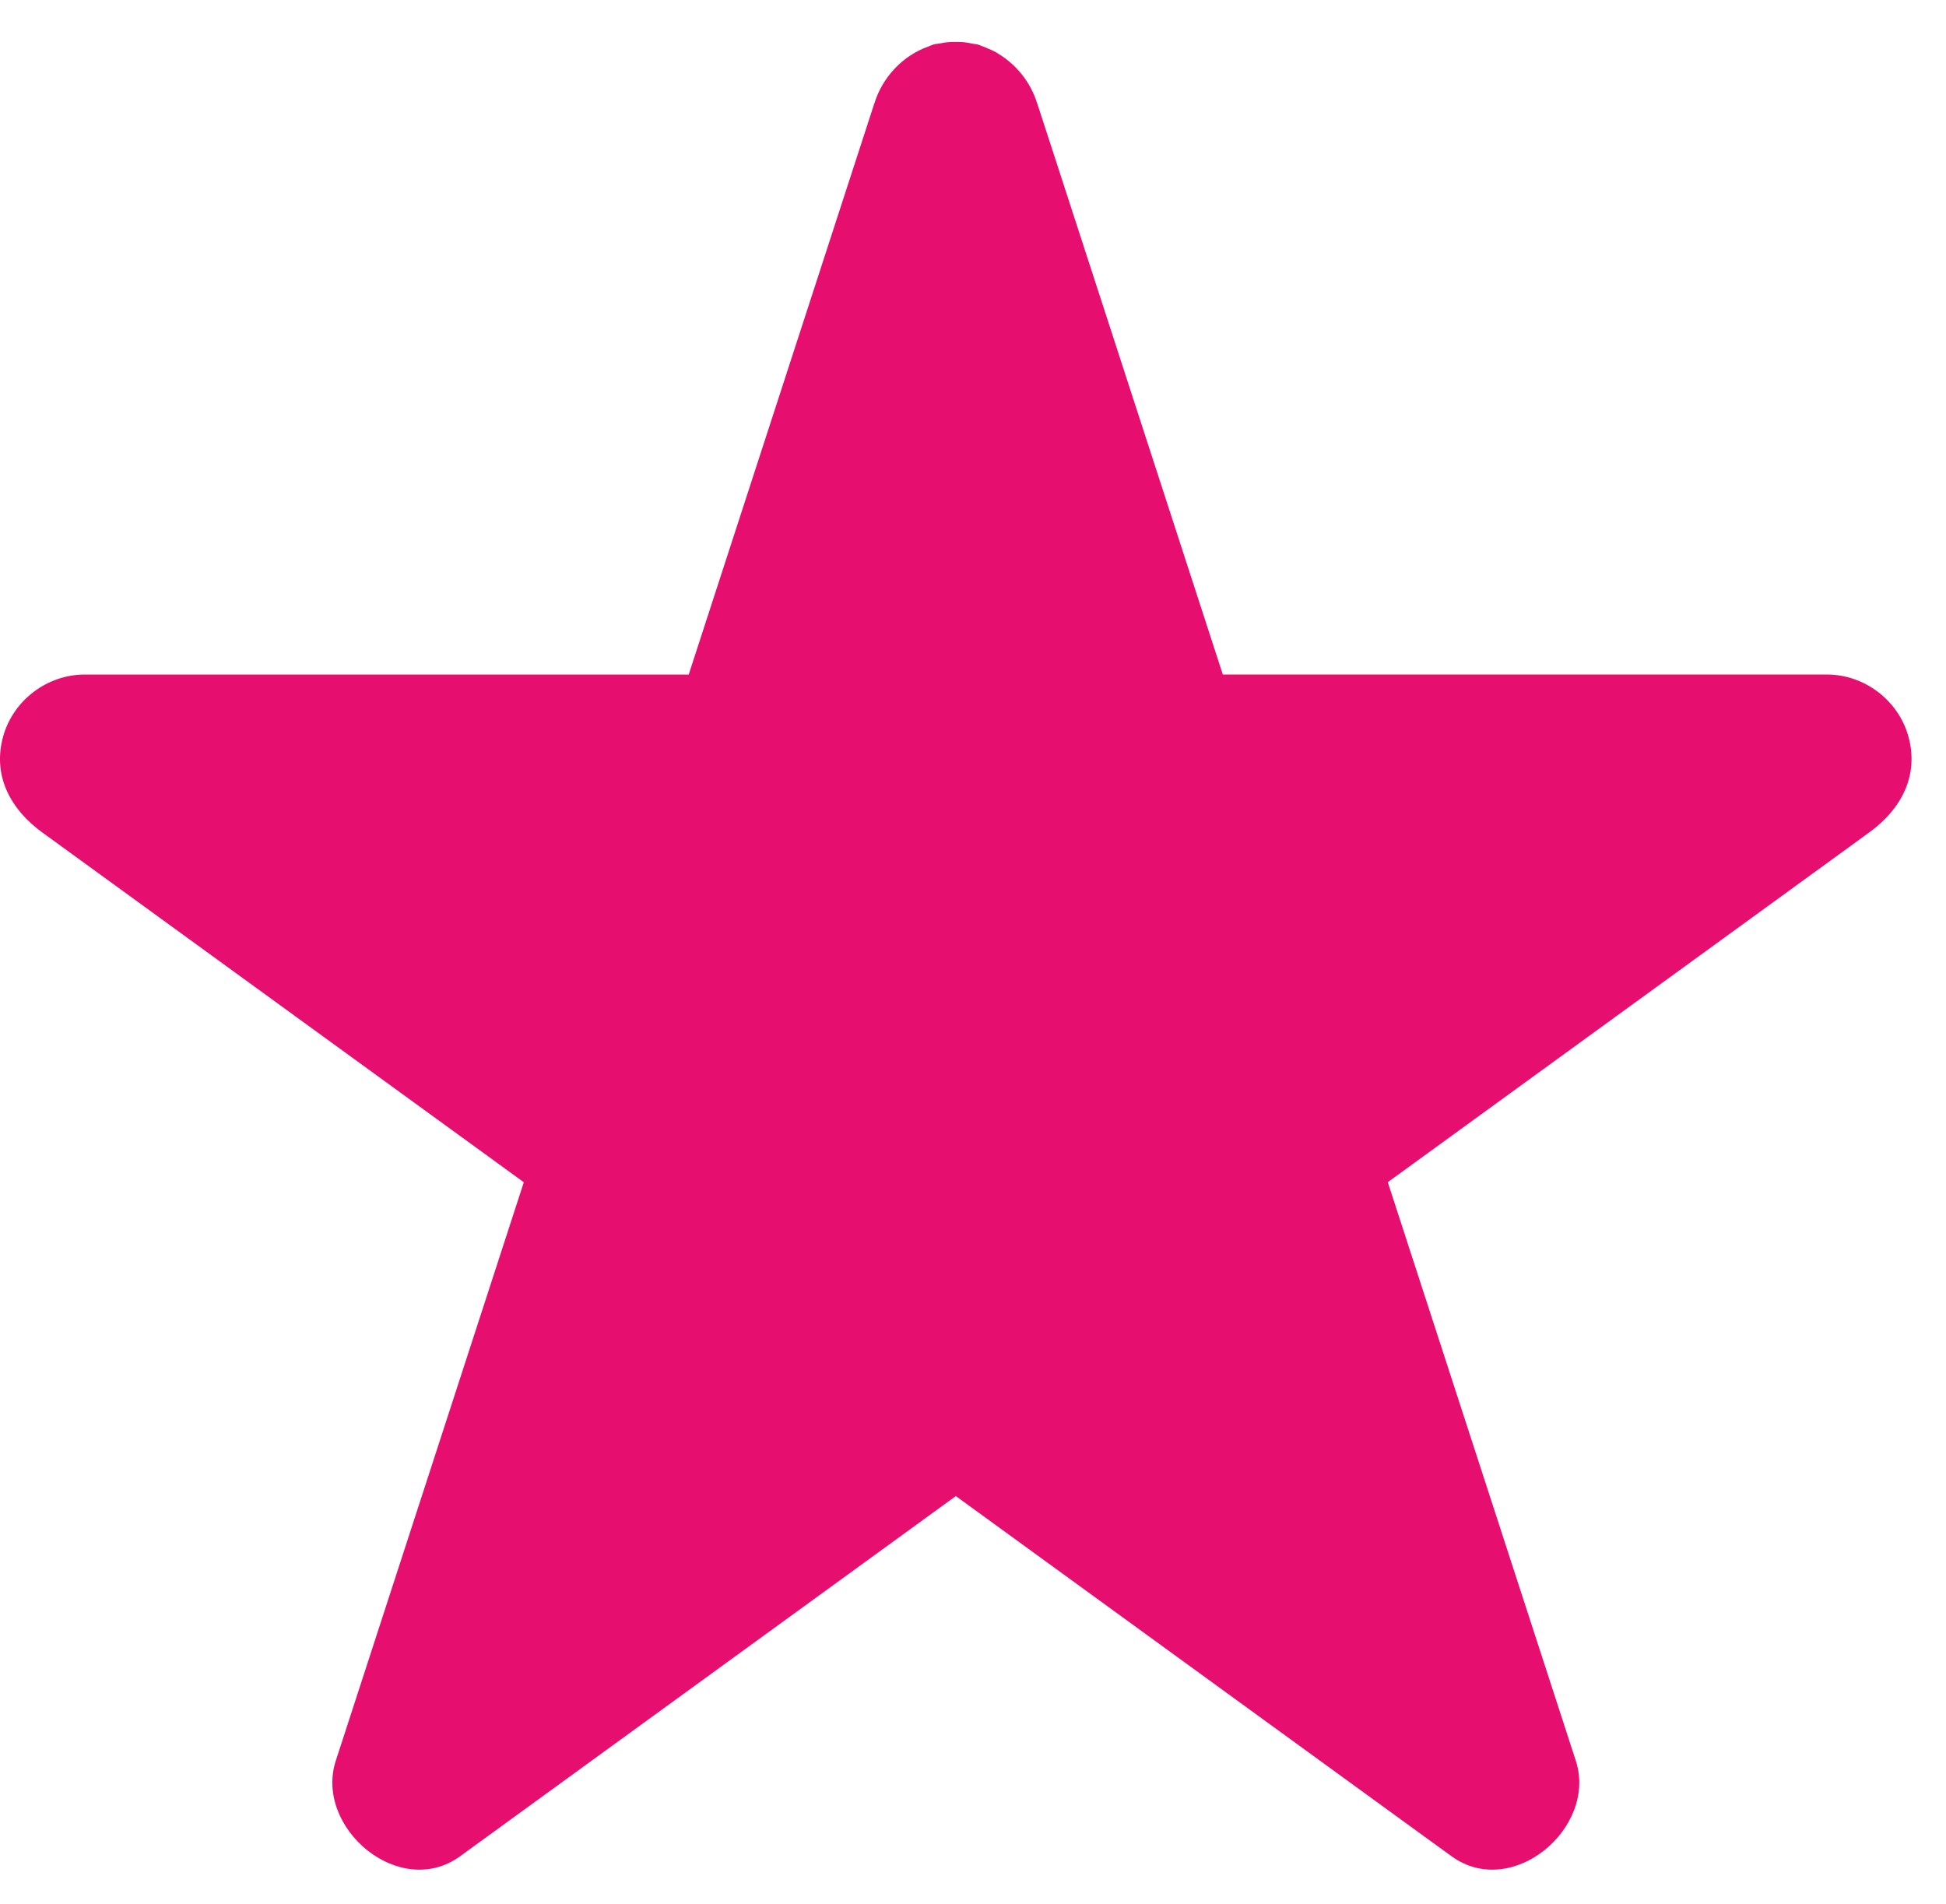 <?xml version="1.0" encoding="UTF-8"?>
<svg width="46px" height="45px" viewBox="0 0 46 45" version="1.1" xmlns="http://www.w3.org/2000/svg" xmlns:xlink="http://www.w3.org/1999/xlink">
    <title>-favourite-star</title>
    <g id="Page-1" stroke="none" stroke-width="1" fill="none" fill-rule="evenodd">
        <g id="-favourite-star" fill="#E60F6F" fill-rule="nonzero">
            <path d="M45.112,17.412 C44.876,16.554 44.073,15.944 43.182,15.944 C38.423,15.944 33.664,15.944 28.905,15.944 C27.545,11.759 26.185,7.574 24.826,3.389 C24.723,3.076 24.623,2.763 24.52,2.451 C24.518,2.446 24.515,2.442 24.514,2.436 C24.365,1.952 24.029,1.528 23.591,1.266 C23.582,1.26 23.573,1.253 23.564,1.248 C23.48,1.199 23.391,1.161 23.301,1.125 C23.264,1.11 23.229,1.094 23.191,1.082 C23.169,1.074 23.147,1.061 23.124,1.055 C23.079,1.043 23.036,1.042 22.992,1.033 C22.922,1.018 22.851,1.004 22.779,0.997 C22.725,0.992 22.673,0.992 22.619,0.991 C22.539,0.99 22.459,0.991 22.378,1 C22.333,1.005 22.29,1.014 22.246,1.022 C22.185,1.033 22.124,1.036 22.062,1.053 C22.029,1.062 22,1.079 21.968,1.09 C21.958,1.093 21.948,1.098 21.938,1.102 C21.336,1.316 20.859,1.83 20.672,2.435 C20.67,2.441 20.667,2.446 20.665,2.452 C19.203,6.95 17.743,11.448 16.28,15.945 C11.849,15.945 7.419,15.945 2.988,15.945 C2.659,15.945 2.331,15.945 2.002,15.945 C1.112,15.945 0.31,16.555 0.073,17.413 C-0.183,18.344 0.257,19.137 0.992,19.672 C4.789,22.43 8.585,25.188 12.382,27.946 C11.003,32.191 9.624,36.436 8.243,40.681 C8.142,40.993 8.04,41.306 7.938,41.619 C7.423,43.203 9.444,44.918 10.877,43.877 C14.783,41.039 18.688,38.202 22.594,35.364 C26.234,38.01 29.874,40.653 33.514,43.299 C33.78,43.491 34.045,43.684 34.311,43.877 C35.745,44.918 37.764,43.203 37.249,41.619 C35.769,37.06 34.286,32.503 32.805,27.944 C36.335,25.38 39.866,22.815 43.397,20.25 C43.663,20.057 43.928,19.864 44.194,19.67 C44.929,19.136 45.368,18.343 45.112,17.412 Z" id="Shape"></path>
        </g>
    </g>
</svg>